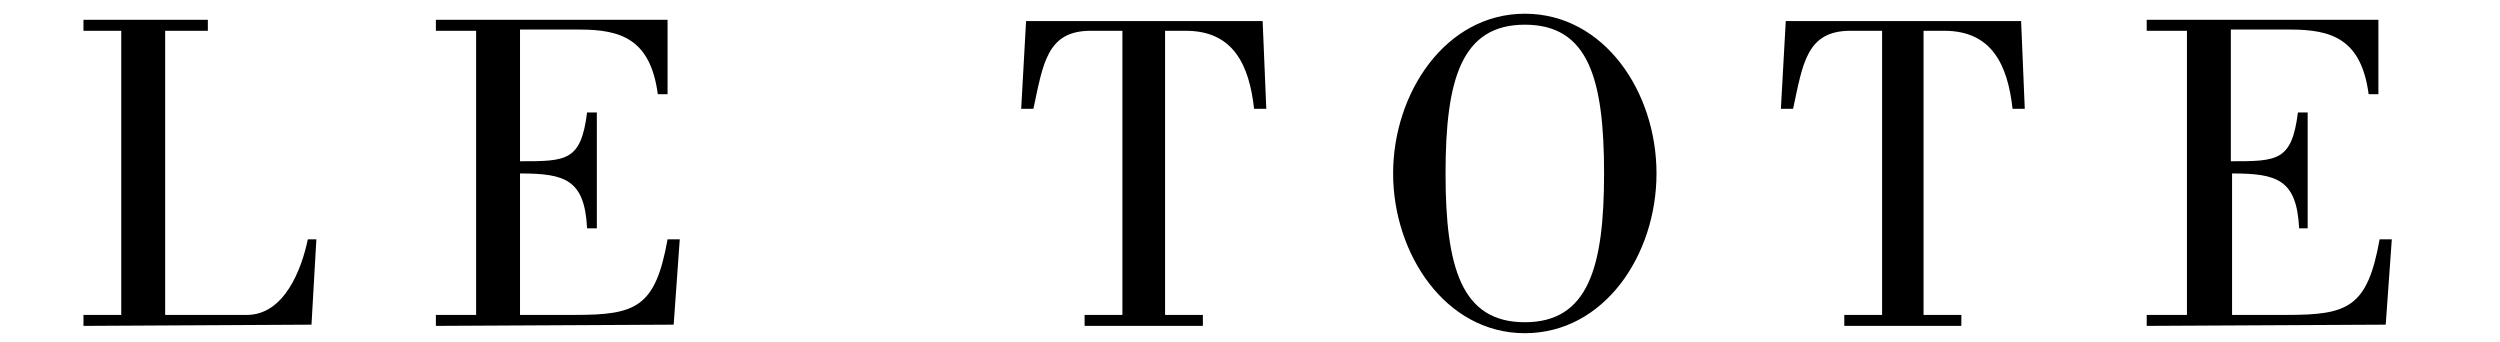<svg width="292" height="40" xmlns="http://www.w3.org/2000/svg" xmlns:xlink="http://www.w3.org/1999/xlink"><defs><symbol viewBox="-86 172 257.8 89" id="svg_2" xmlns:xlink="http://www.w3.org/1999/xlink" xmlns="http://www.w3.org/2000/svg"><style>.st0{fill:#000}</style><path d="M-52.7 228.6v-.9h3.1v-23.3h-3.1v-.9h10.2v.9H-46v23.3h6.7c3.1 0 4.5-3.8 5-6.2h.7l-.4 7-18.7.1zm28.9 0v-.9h3.3v-23.3h-3.3v-.9h19v6.1h-.8c-.6-4.5-3-5.3-6.4-5.3h-4.9v10.8c3.8 0 5 0 5.5-4h.8v9.5h-.8c-.2-4-1.8-4.5-5.5-4.5v11.6h4.5c5 0 6.6-.6 7.6-6.2h1l-.5 7-19.5.1zm53.2 0v-.9h3.1v-23.3h-2.6c-3.6 0-3.9 2.7-4.7 6.4h-1l.4-7.2H44l.3 7.2h-1c-.4-3.6-1.7-6.4-5.6-6.4H36v23.3h3.1v.9h-9.7zm25.3-12.5c0-6.6 4.3-13.1 10.8-13.1s10.8 6.4 10.8 13.1-4.3 13.1-10.8 13.1c-6.5 0-10.8-6.5-10.8-13.1zm17.3 0c0-7.8-1.3-12.2-6.5-12.2s-6.5 4.5-6.5 12.2 1.3 12.2 6.5 12.2 6.5-4.5 6.5-12.2zm19.7 12.5v-.9h3.1v-23.3h-2.6c-3.6 0-3.9 2.7-4.7 6.4h-1l.4-7.2h19.3l.3 7.2h-1c-.4-3.6-1.7-6.4-5.6-6.4h-1.7v23.3h3.1v.9h-9.6zm24.8 0v-.9h3.3v-23.3h-3.3v-.9h19v6.1h-.8c-.6-4.5-3-5.3-6.4-5.3h-4.9v10.8c3.8 0 5 0 5.5-4h.8v9.5h-.7c-.2-4-1.8-4.5-5.5-4.5v11.6h4.5c5 0 6.6-.6 7.6-6.2h1l-.5 7-19.6.1z" class="st0"/></symbol></defs><title>Layer 1</title><use x="-93.947" y="-10.195" transform="translate(-19.047 -10.242) scale(3.169)" xlink:href="#svg_2" id="svg_3"/></svg>